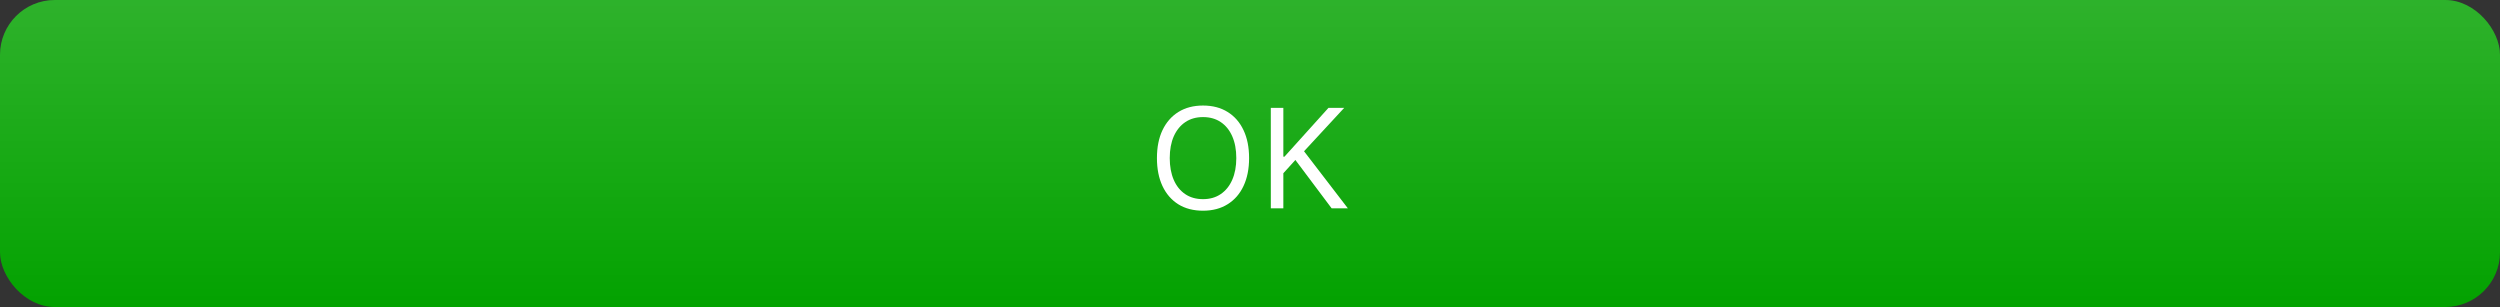 <svg width="228" height="28" viewBox="0 0 228 28" fill="none" xmlns="http://www.w3.org/2000/svg">
<rect x="0" y="0" width="228" height="28" fill="#333333" stroke="none"/>
<rect width="228" height="28" rx="5" fill="#03A200"/>
<rect width="228" height="28" rx="5" fill="url(#paint0_linear_761_4588)" fill-opacity="0.17"/>
<path d="M109.715 19.216C108.839 19.216 108.088 19.021 107.462 18.632C106.836 18.238 106.353 17.682 106.015 16.962C105.68 16.243 105.513 15.397 105.513 14.423V14.411C105.513 13.429 105.682 12.58 106.021 11.865C106.364 11.15 106.848 10.598 107.475 10.209C108.105 9.819 108.852 9.625 109.715 9.625C110.583 9.625 111.33 9.819 111.956 10.209C112.587 10.598 113.071 11.152 113.41 11.872C113.748 12.587 113.917 13.433 113.917 14.411V14.423C113.917 15.397 113.748 16.243 113.41 16.962C113.075 17.678 112.593 18.232 111.962 18.625C111.336 19.019 110.587 19.216 109.715 19.216ZM109.715 18.162C110.342 18.162 110.881 18.008 111.334 17.699C111.787 17.39 112.136 16.956 112.381 16.398C112.627 15.835 112.75 15.177 112.75 14.423V14.411C112.75 13.649 112.627 12.989 112.381 12.43C112.136 11.872 111.787 11.44 111.334 11.135C110.881 10.831 110.342 10.678 109.715 10.678C109.093 10.678 108.556 10.831 108.103 11.135C107.65 11.44 107.299 11.872 107.049 12.43C106.804 12.989 106.681 13.649 106.681 14.411V14.423C106.681 15.177 106.802 15.835 107.043 16.398C107.284 16.956 107.631 17.39 108.084 17.699C108.537 18.008 109.081 18.162 109.715 18.162ZM116.914 15.94L116.85 14.29H117.142L121.154 9.84H122.588L118.799 13.935L118.266 14.449L116.914 15.94ZM115.898 19V9.84H117.041V19H115.898ZM121.446 19L118.024 14.436L118.812 13.643L122.925 19H121.446Z" fill="white"/>
<defs>
<linearGradient id="paint0_linear_761_4588" x1="114" y1="0" x2="114" y2="28" gradientUnits="userSpaceOnUse">
<stop stop-color="white"/>
<stop offset="1" stop-color="white" stop-opacity="0"/>
</linearGradient>
</defs>
</svg>
